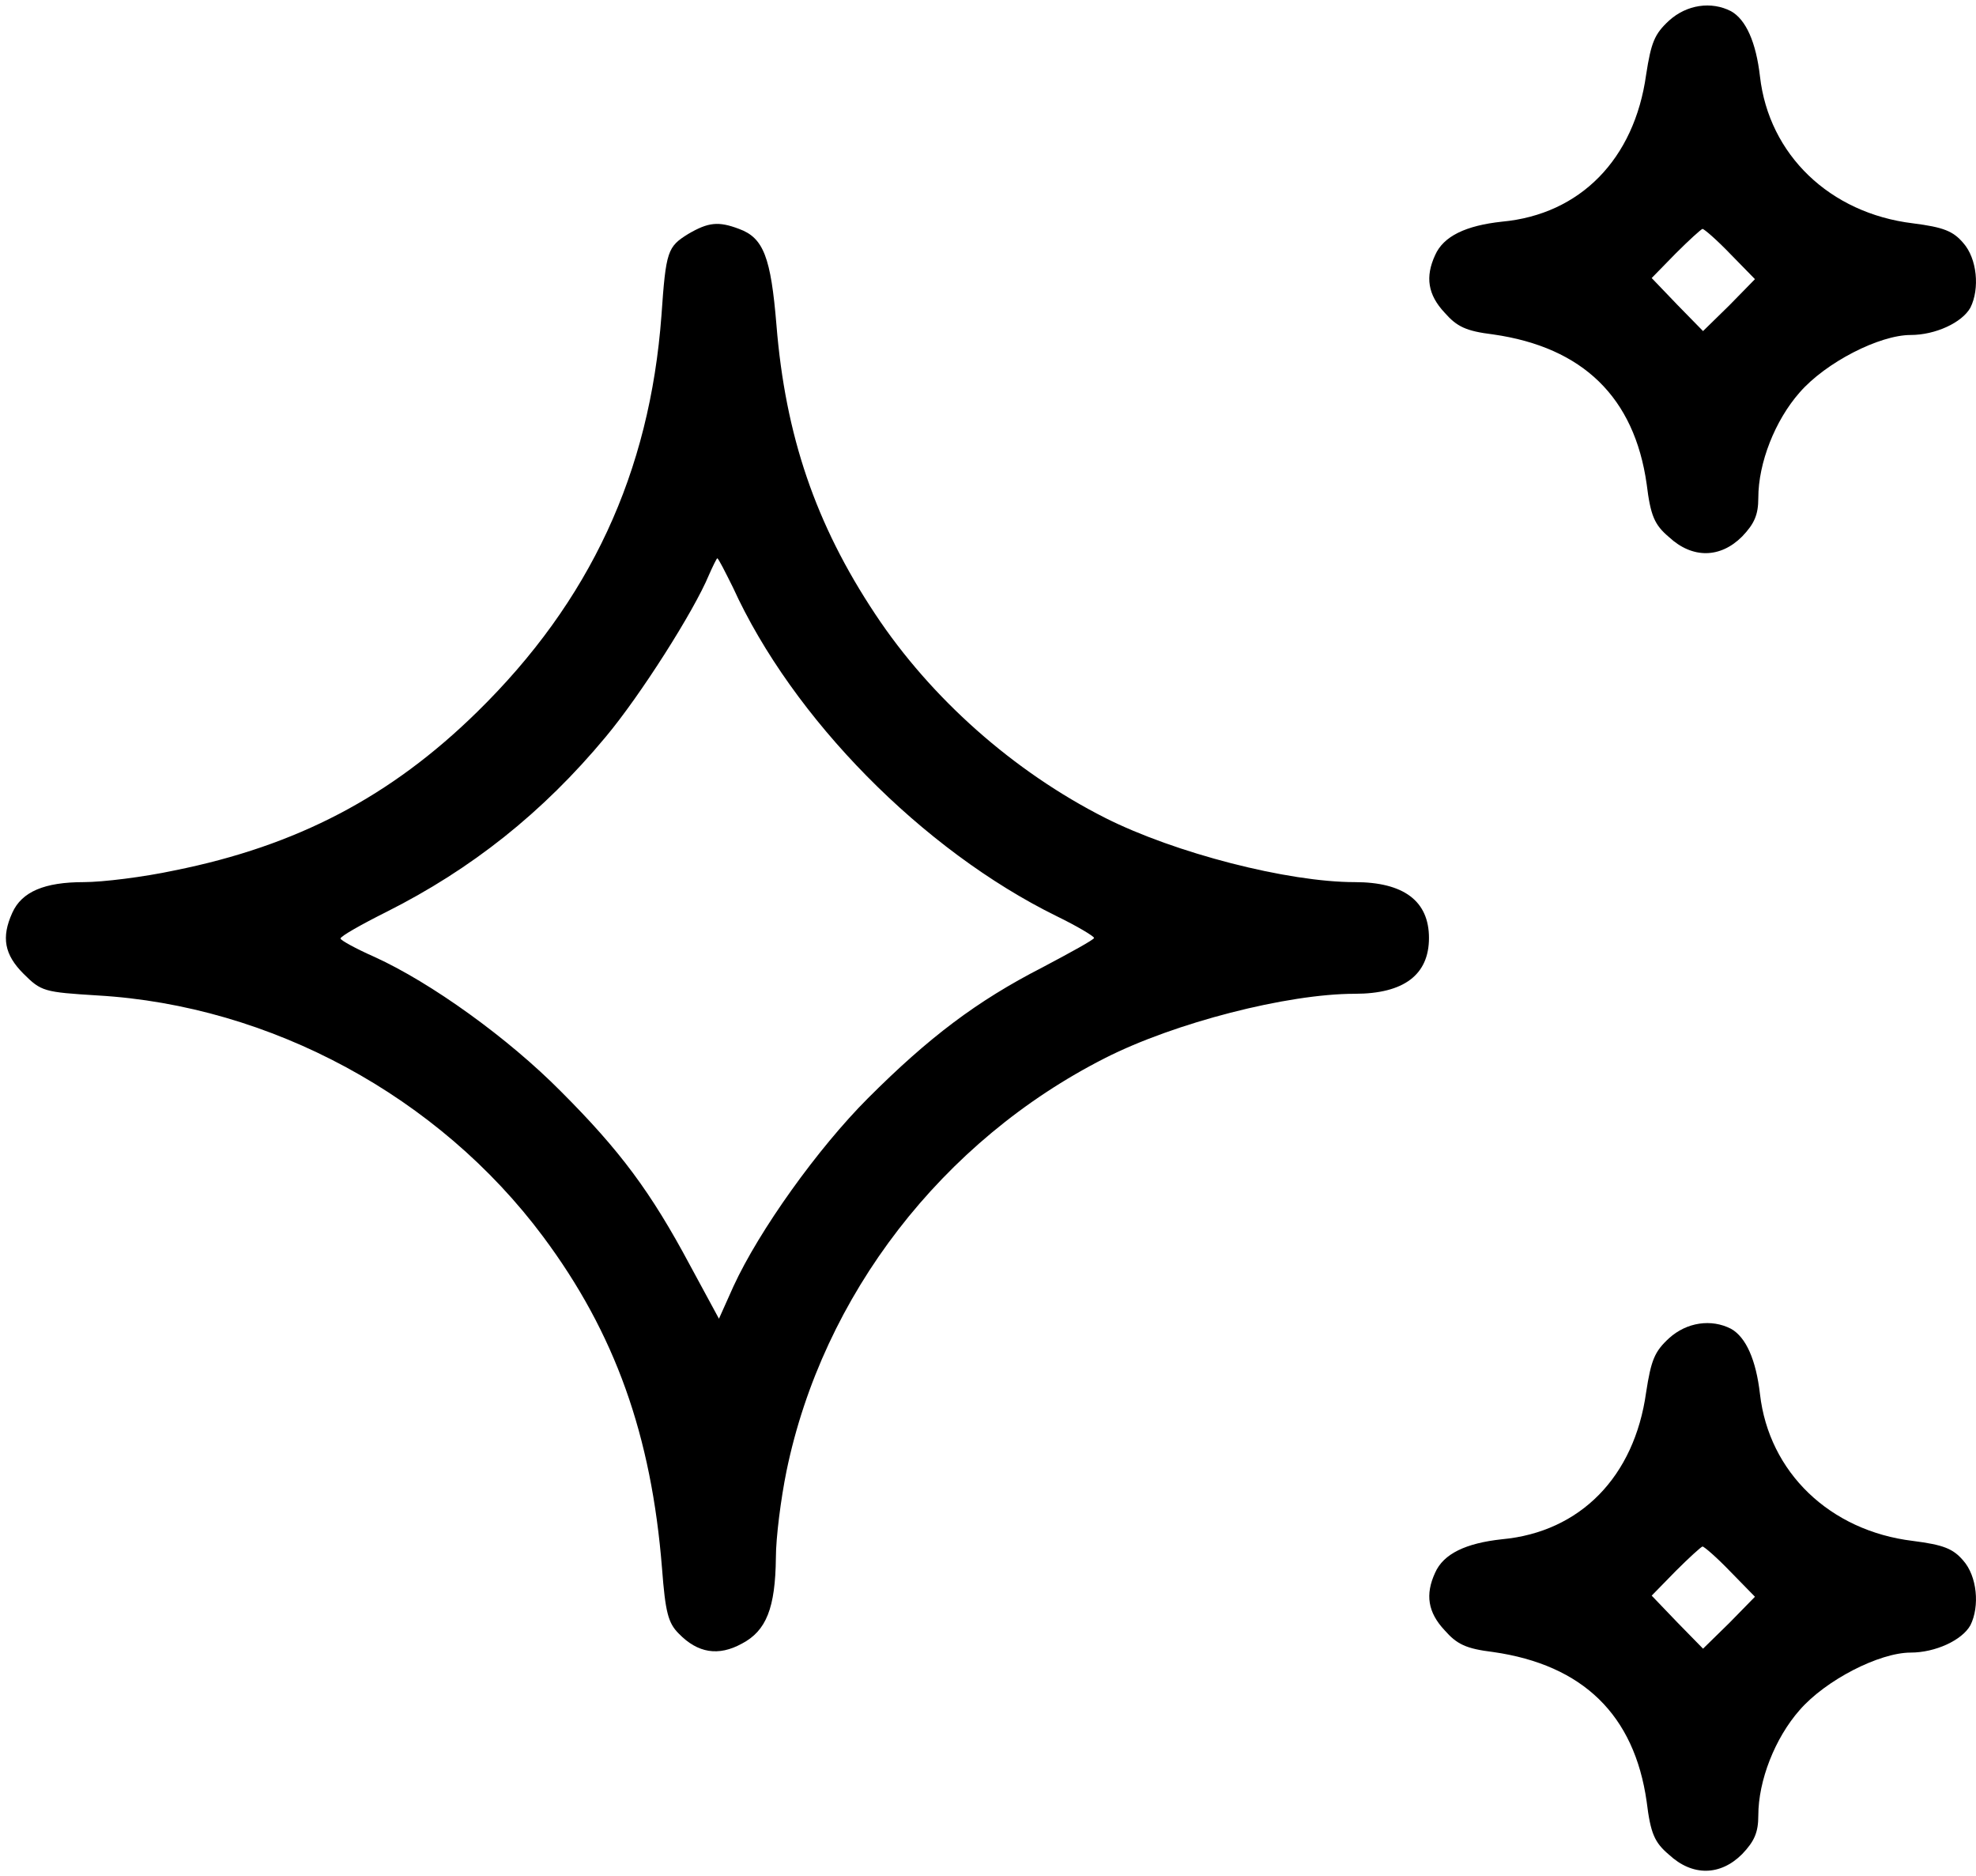 <svg width="177" height="168" viewBox="0 0 177 168" fill="none" xmlns="http://www.w3.org/2000/svg">
<path d="M149.5 1.85C148.2 3.05 147.9 3.8 147.45 6.7C146.4 14.25 141.55 19.2 134.55 19.85C131.3 20.2 129.3 21.15 128.55 22.85C127.65 24.8 127.9 26.4 129.4 28C130.5 29.25 131.3 29.65 133.75 29.95C141.8 31.1 146.4 35.6 147.5 43.35C147.85 46.2 148.2 47 149.5 48.1C151.6 50.05 154.1 50 156.05 48.05C157.15 46.9 157.5 46.1 157.5 44.6C157.5 41.45 159 37.65 161.2 35.15C163.55 32.45 168.35 30 171.15 30C173.35 30 175.75 28.9 176.5 27.55C177.35 25.85 177.1 23.15 175.85 21.75C174.95 20.7 174.1 20.35 171.35 20C163.9 19.1 158.45 13.85 157.65 6.85C157.3 3.8 156.4 1.75 155.05 1C153.3 0.1 151.1 0.4 149.5 1.85ZM155 22.75L157.2 25L154.9 27.35L152.55 29.65L150.25 27.3L147.95 24.9L150.1 22.7C151.3 21.5 152.35 20.55 152.5 20.5C152.65 20.5 153.8 21.5 155 22.75Z" fill="black"/>
<path d="M61.65 20.95C59.8 22.1 59.65 22.45 59.25 28.25C58.2 42.35 52.85 53.85 42.75 63.75C35 71.35 26.6 75.75 15.65 77.95C12.85 78.55 9.2 79 7.5 79C4 79 1.95 79.85 1.1 81.75C0.1 83.95 0.4 85.5 2.1 87.2C3.7 88.8 3.95 88.85 8.75 89.15C24.25 90.05 39.3 98.2 48.65 110.75C55.1 119.4 58.35 128.55 59.3 140.45C59.6 144.4 59.85 145.35 60.8 146.3C62.5 148.05 64.35 148.35 66.45 147.2C68.65 146.05 69.45 144 69.5 139.5C69.5 137.7 69.95 134.2 70.45 131.75C73.7 116 84.4 102.15 99 94.75C105.2 91.6 115.3 89 121.35 89C125.75 89 128 87.3 128 84C128 80.7 125.75 79 121.35 79C115.35 79 105.25 76.4 99 73.25C90.8 69.1 83.4 62.55 78.4 55C73.05 46.95 70.35 39 69.55 29.1C69.05 23.05 68.4 21.3 66.2 20.5C64.35 19.8 63.45 19.9 61.65 20.95ZM65.65 52.6C71 64.35 82.65 76.15 94.65 82.05C96.5 82.95 98 83.85 98 84C98 84.15 95.9 85.3 93.35 86.65C87.5 89.65 83.2 92.9 77.75 98.35C73.25 102.85 68 110.2 65.7 115.2L64.4 118.1L61.8 113.3C58.3 106.75 55.55 103.05 50.25 97.75C45.5 92.95 38.6 88 33.55 85.7C31.85 84.95 30.5 84.2 30.5 84.05C30.5 83.85 32.35 82.8 34.65 81.65C42.2 77.85 48.6 72.8 54.25 66C57.35 62.3 62.15 54.75 63.5 51.5C63.85 50.7 64.2 50 64.25 50C64.35 50 64.95 51.2 65.65 52.6Z" fill="black"/>
<path d="M149.5 119.85C148.2 121.05 147.9 121.8 147.45 124.7C146.4 132.25 141.55 137.2 134.55 137.85C131.3 138.2 129.3 139.15 128.55 140.85C127.65 142.8 127.9 144.4 129.4 146C130.5 147.25 131.3 147.65 133.75 147.95C141.8 149.1 146.4 153.6 147.5 161.35C147.85 164.2 148.2 165 149.5 166.1C151.6 168.05 154.1 168 156.05 166.05C157.15 164.9 157.5 164.1 157.5 162.6C157.5 159.45 159 155.65 161.2 153.15C163.55 150.45 168.35 148 171.15 148C173.35 148 175.75 146.9 176.5 145.55C177.35 143.85 177.1 141.15 175.85 139.75C174.95 138.7 174.1 138.35 171.35 138C163.9 137.1 158.45 131.85 157.65 124.85C157.3 121.8 156.4 119.75 155.05 119C153.3 118.1 151.1 118.4 149.5 119.85ZM155 140.75L157.2 143L154.9 145.35L152.55 147.65L150.25 145.3L147.95 142.9L150.1 140.7C151.3 139.5 152.35 138.55 152.5 138.5C152.65 138.5 153.8 139.5 155 140.75Z" fill="black"/>
</svg>
